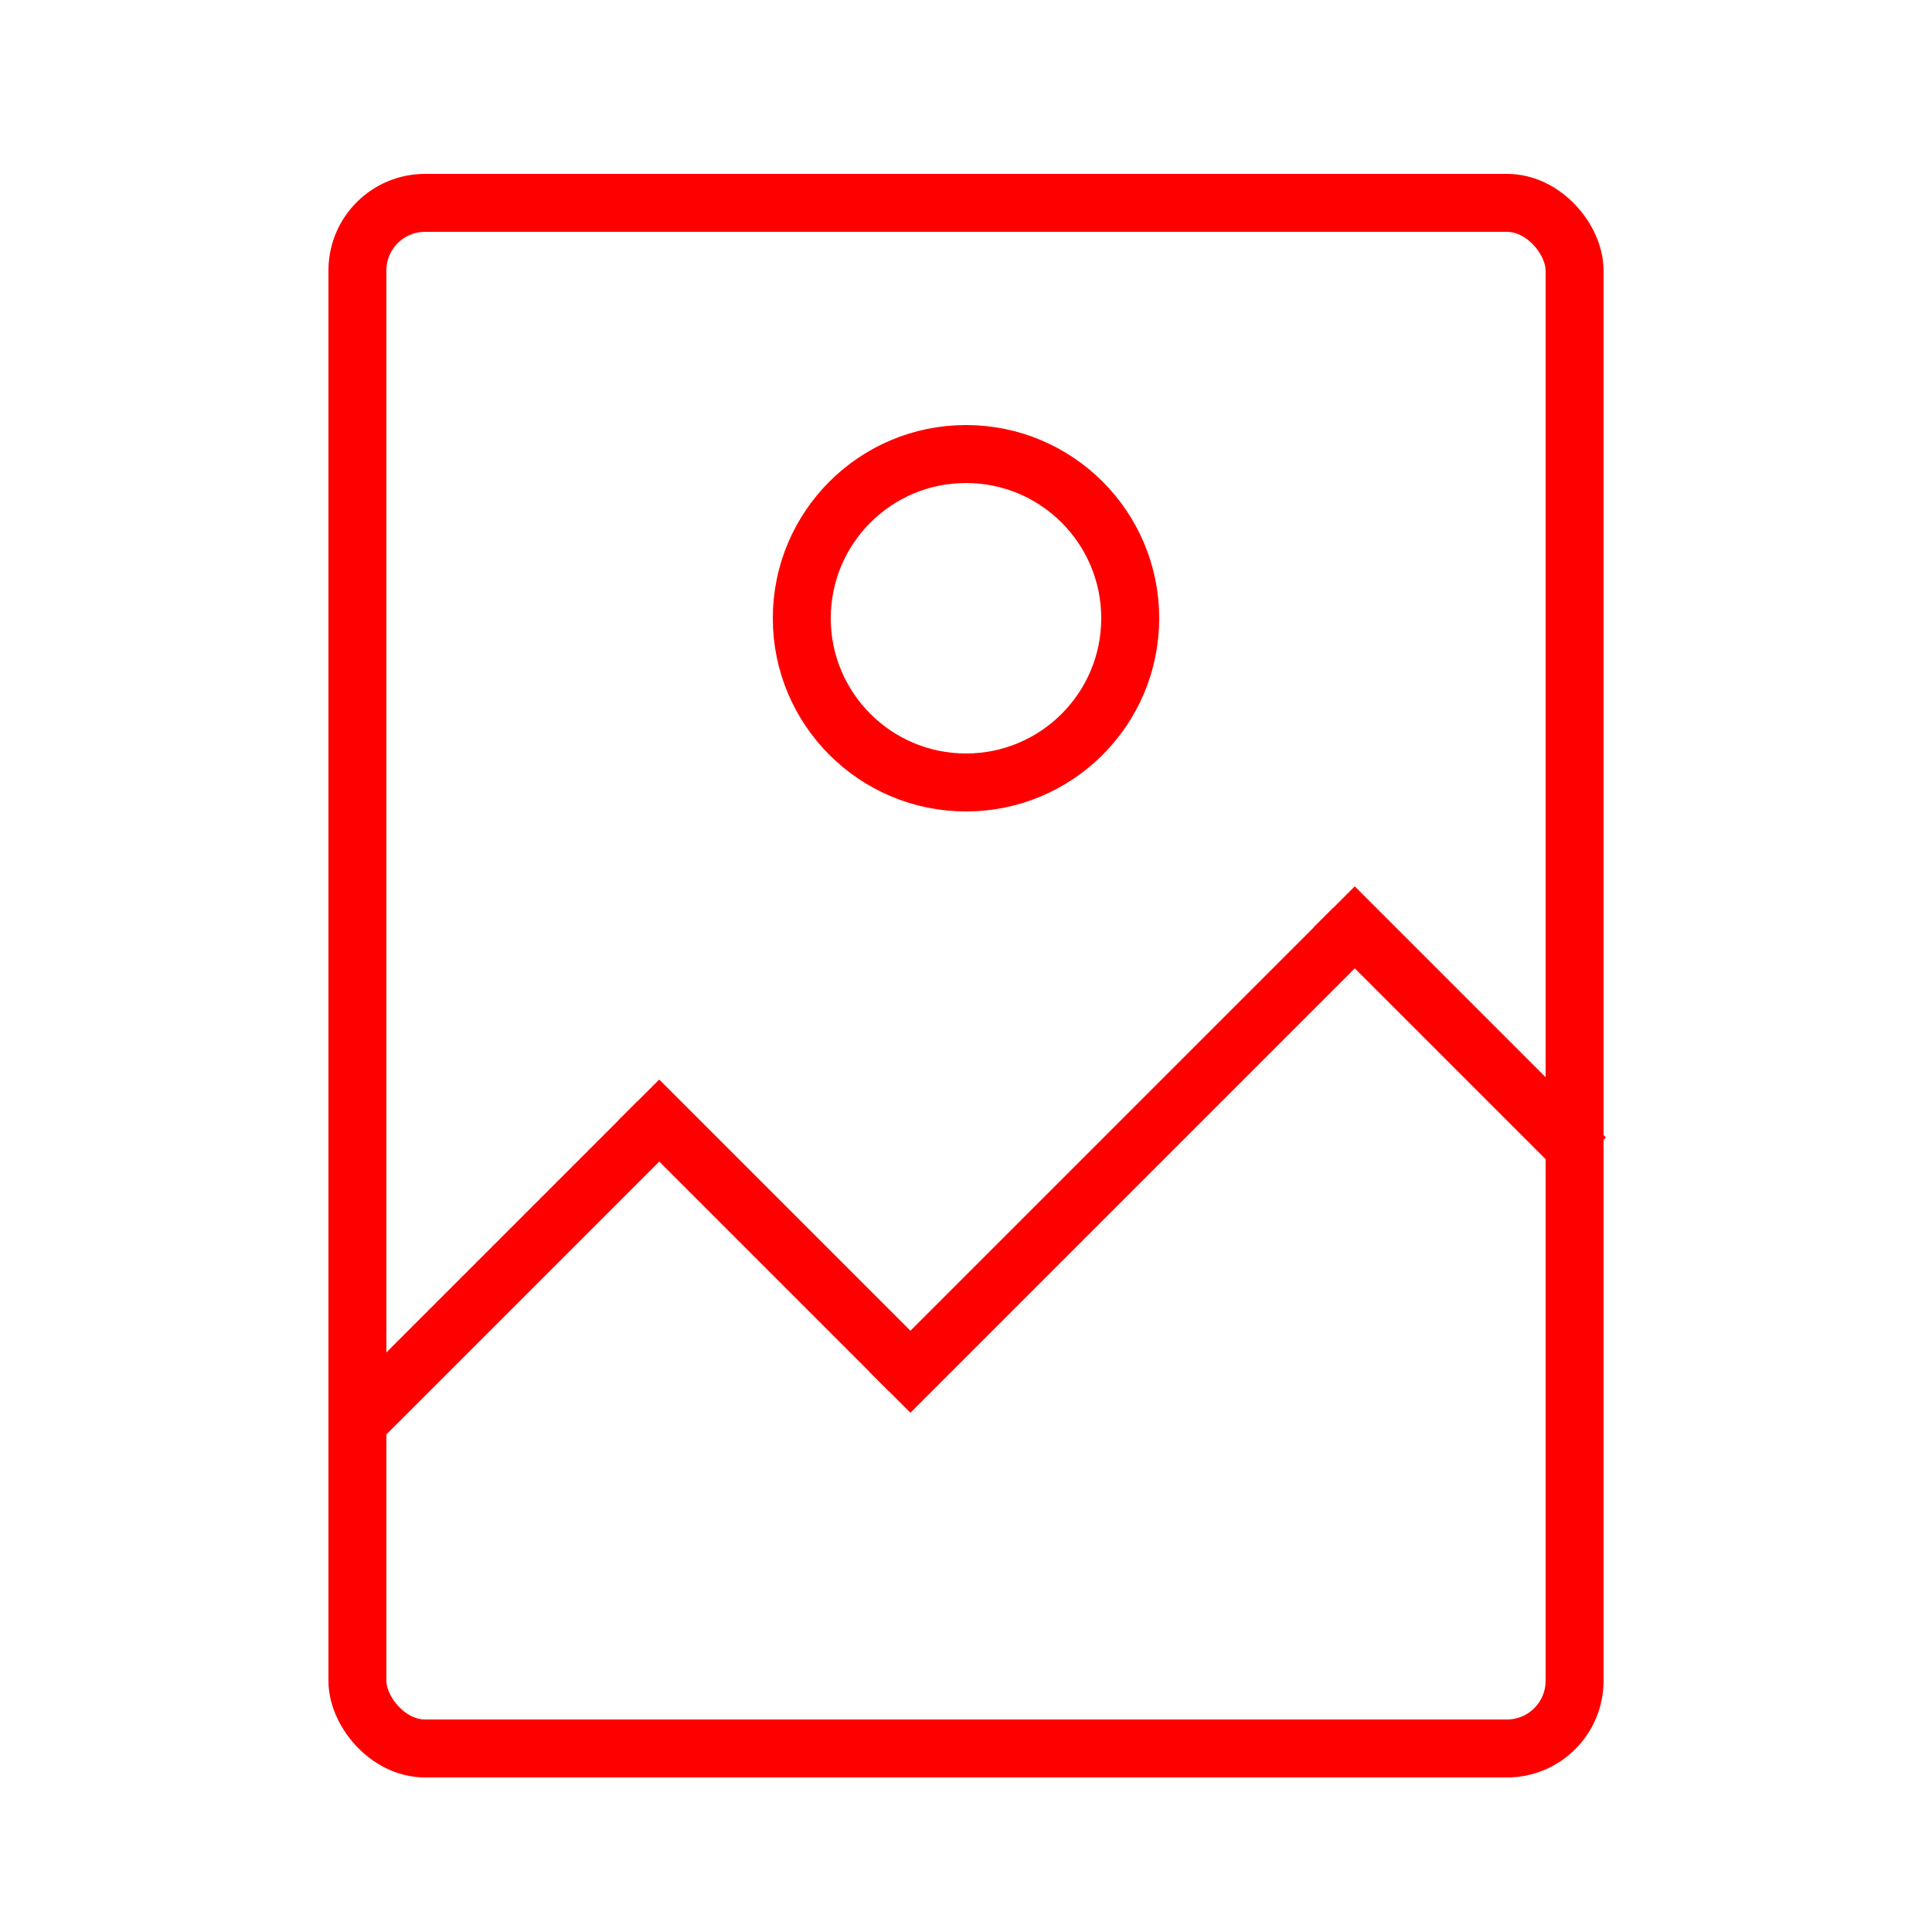 <svg width="100" height="100" viewBox="0 0 100 100" fill="none" xmlns="http://www.w3.org/2000/svg">
<path d="M100 0H0V100H100V0Z" fill="#E5E5E5"/>
<path d="M100 0H0V100H100V0Z" fill="white"/>
<rect x="18.5" y="10.5" width="63" height="80" rx="3.5" fill="white" stroke="red" stroke-width="3"/>
<line x1="33.061" y1="56.939" x2="47.061" y2="70.939" stroke="red" stroke-width="3"/>
<line x1="70.061" y1="48.061" x2="46.061" y2="72.061" stroke="red" stroke-width="3"/>
<line x1="69.061" y1="46.939" x2="82.061" y2="59.939" stroke="red" stroke-width="3"/>
<circle cx="50" cy="32" r="8.5" fill="white" stroke="red" stroke-width="3"/>
<line x1="34.061" y1="58.061" x2="18.061" y2="74.061" stroke="red" stroke-width="3"/>
</svg>
